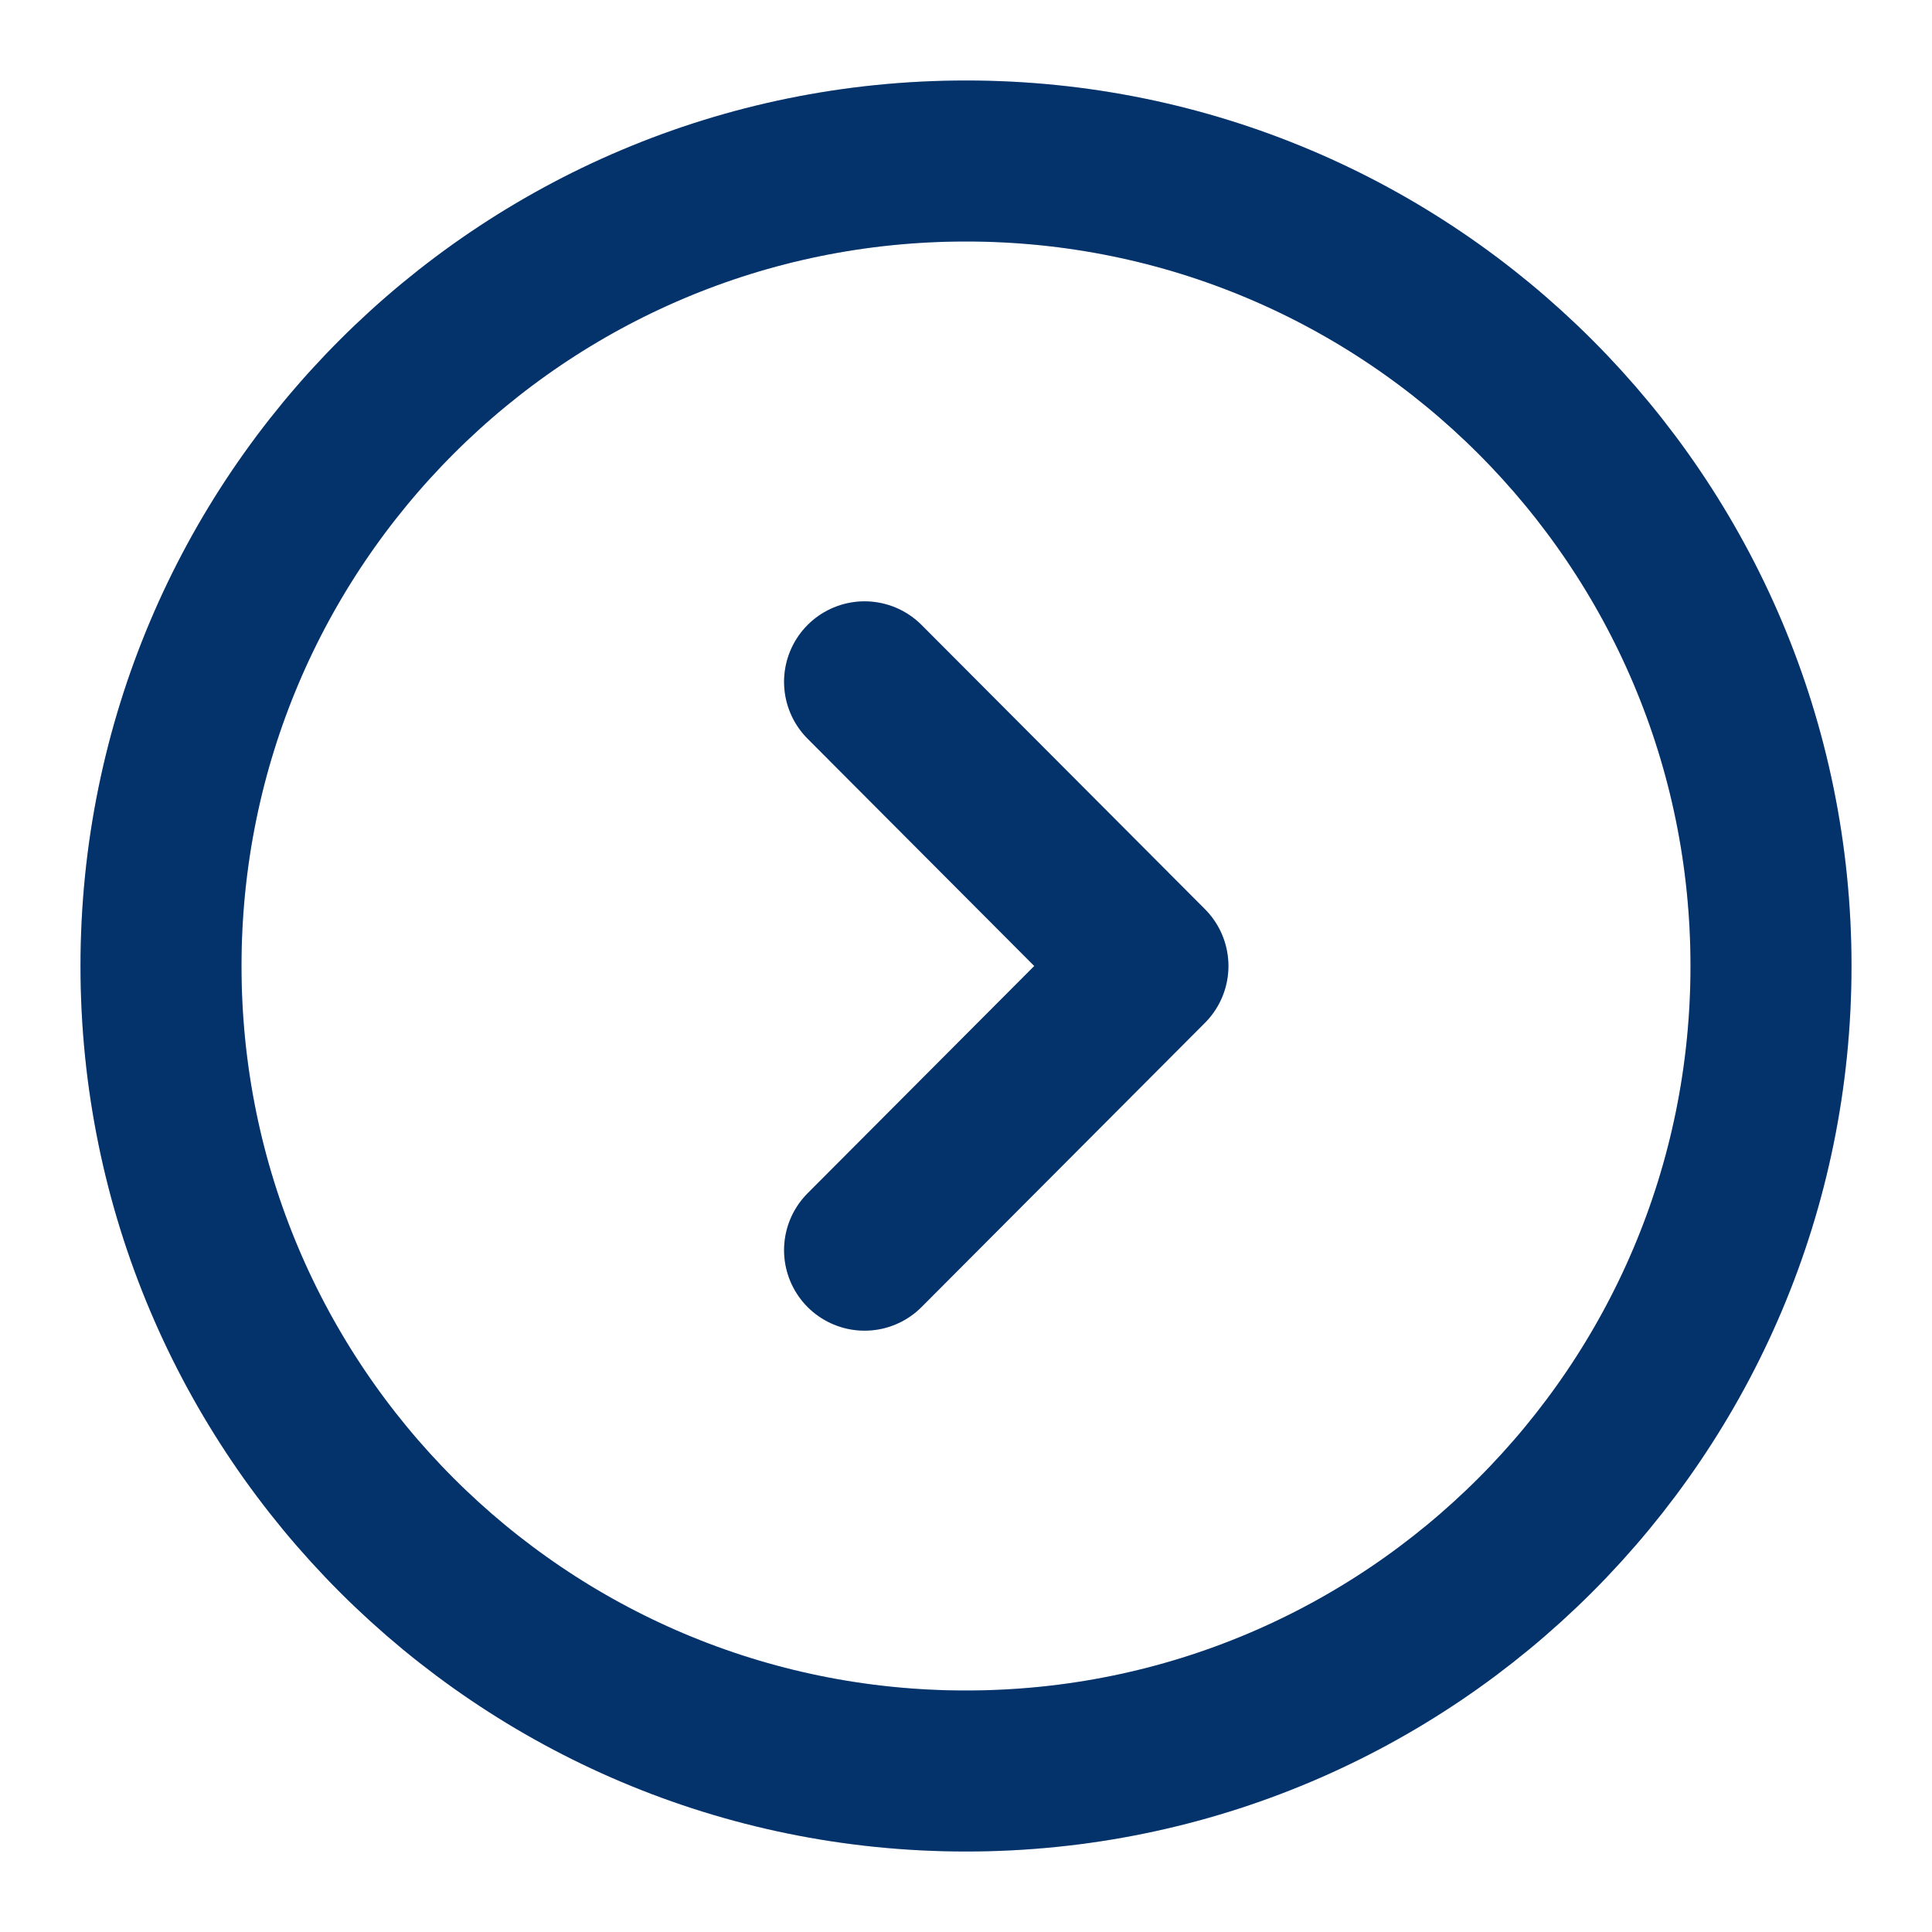 <svg width="48" height="48" viewBox="0 0 48 48" fill="none" xmlns="http://www.w3.org/2000/svg">
<g clip-path="url(#clip0_147_28)">
<path d="M24 44C35.046 44 44 35.046 44 24C44 12.954 35.046 4 24 4C12.954 4 4 12.954 4 24C4 35.046 12.954 44 24 44Z" stroke="#053F86" stroke-width="4" stroke-miterlimit="10" stroke-linecap="round" stroke-linejoin="round"/>
<path d="M24 44C35.046 44 44 35.046 44 24C44 12.954 35.046 4 24 4C12.954 4 4 12.954 4 24C4 35.046 12.954 44 24 44Z" stroke="black" stroke-opacity="0.2" stroke-width="4" stroke-miterlimit="10" stroke-linecap="round" stroke-linejoin="round"/>
<path d="M21.48 31.06L28.52 24L21.48 16.94" stroke="#053F86" stroke-width="4" stroke-linecap="round" stroke-linejoin="round"/>
<path d="M21.48 31.06L28.52 24L21.48 16.94" stroke="black" stroke-opacity="0.2" stroke-width="4" stroke-linecap="round" stroke-linejoin="round"/>
</g>
<defs>
<clipPath id="clip0_147_28">
<rect width="48" height="48" fill="white"/>
</clipPath>
</defs>
</svg>
